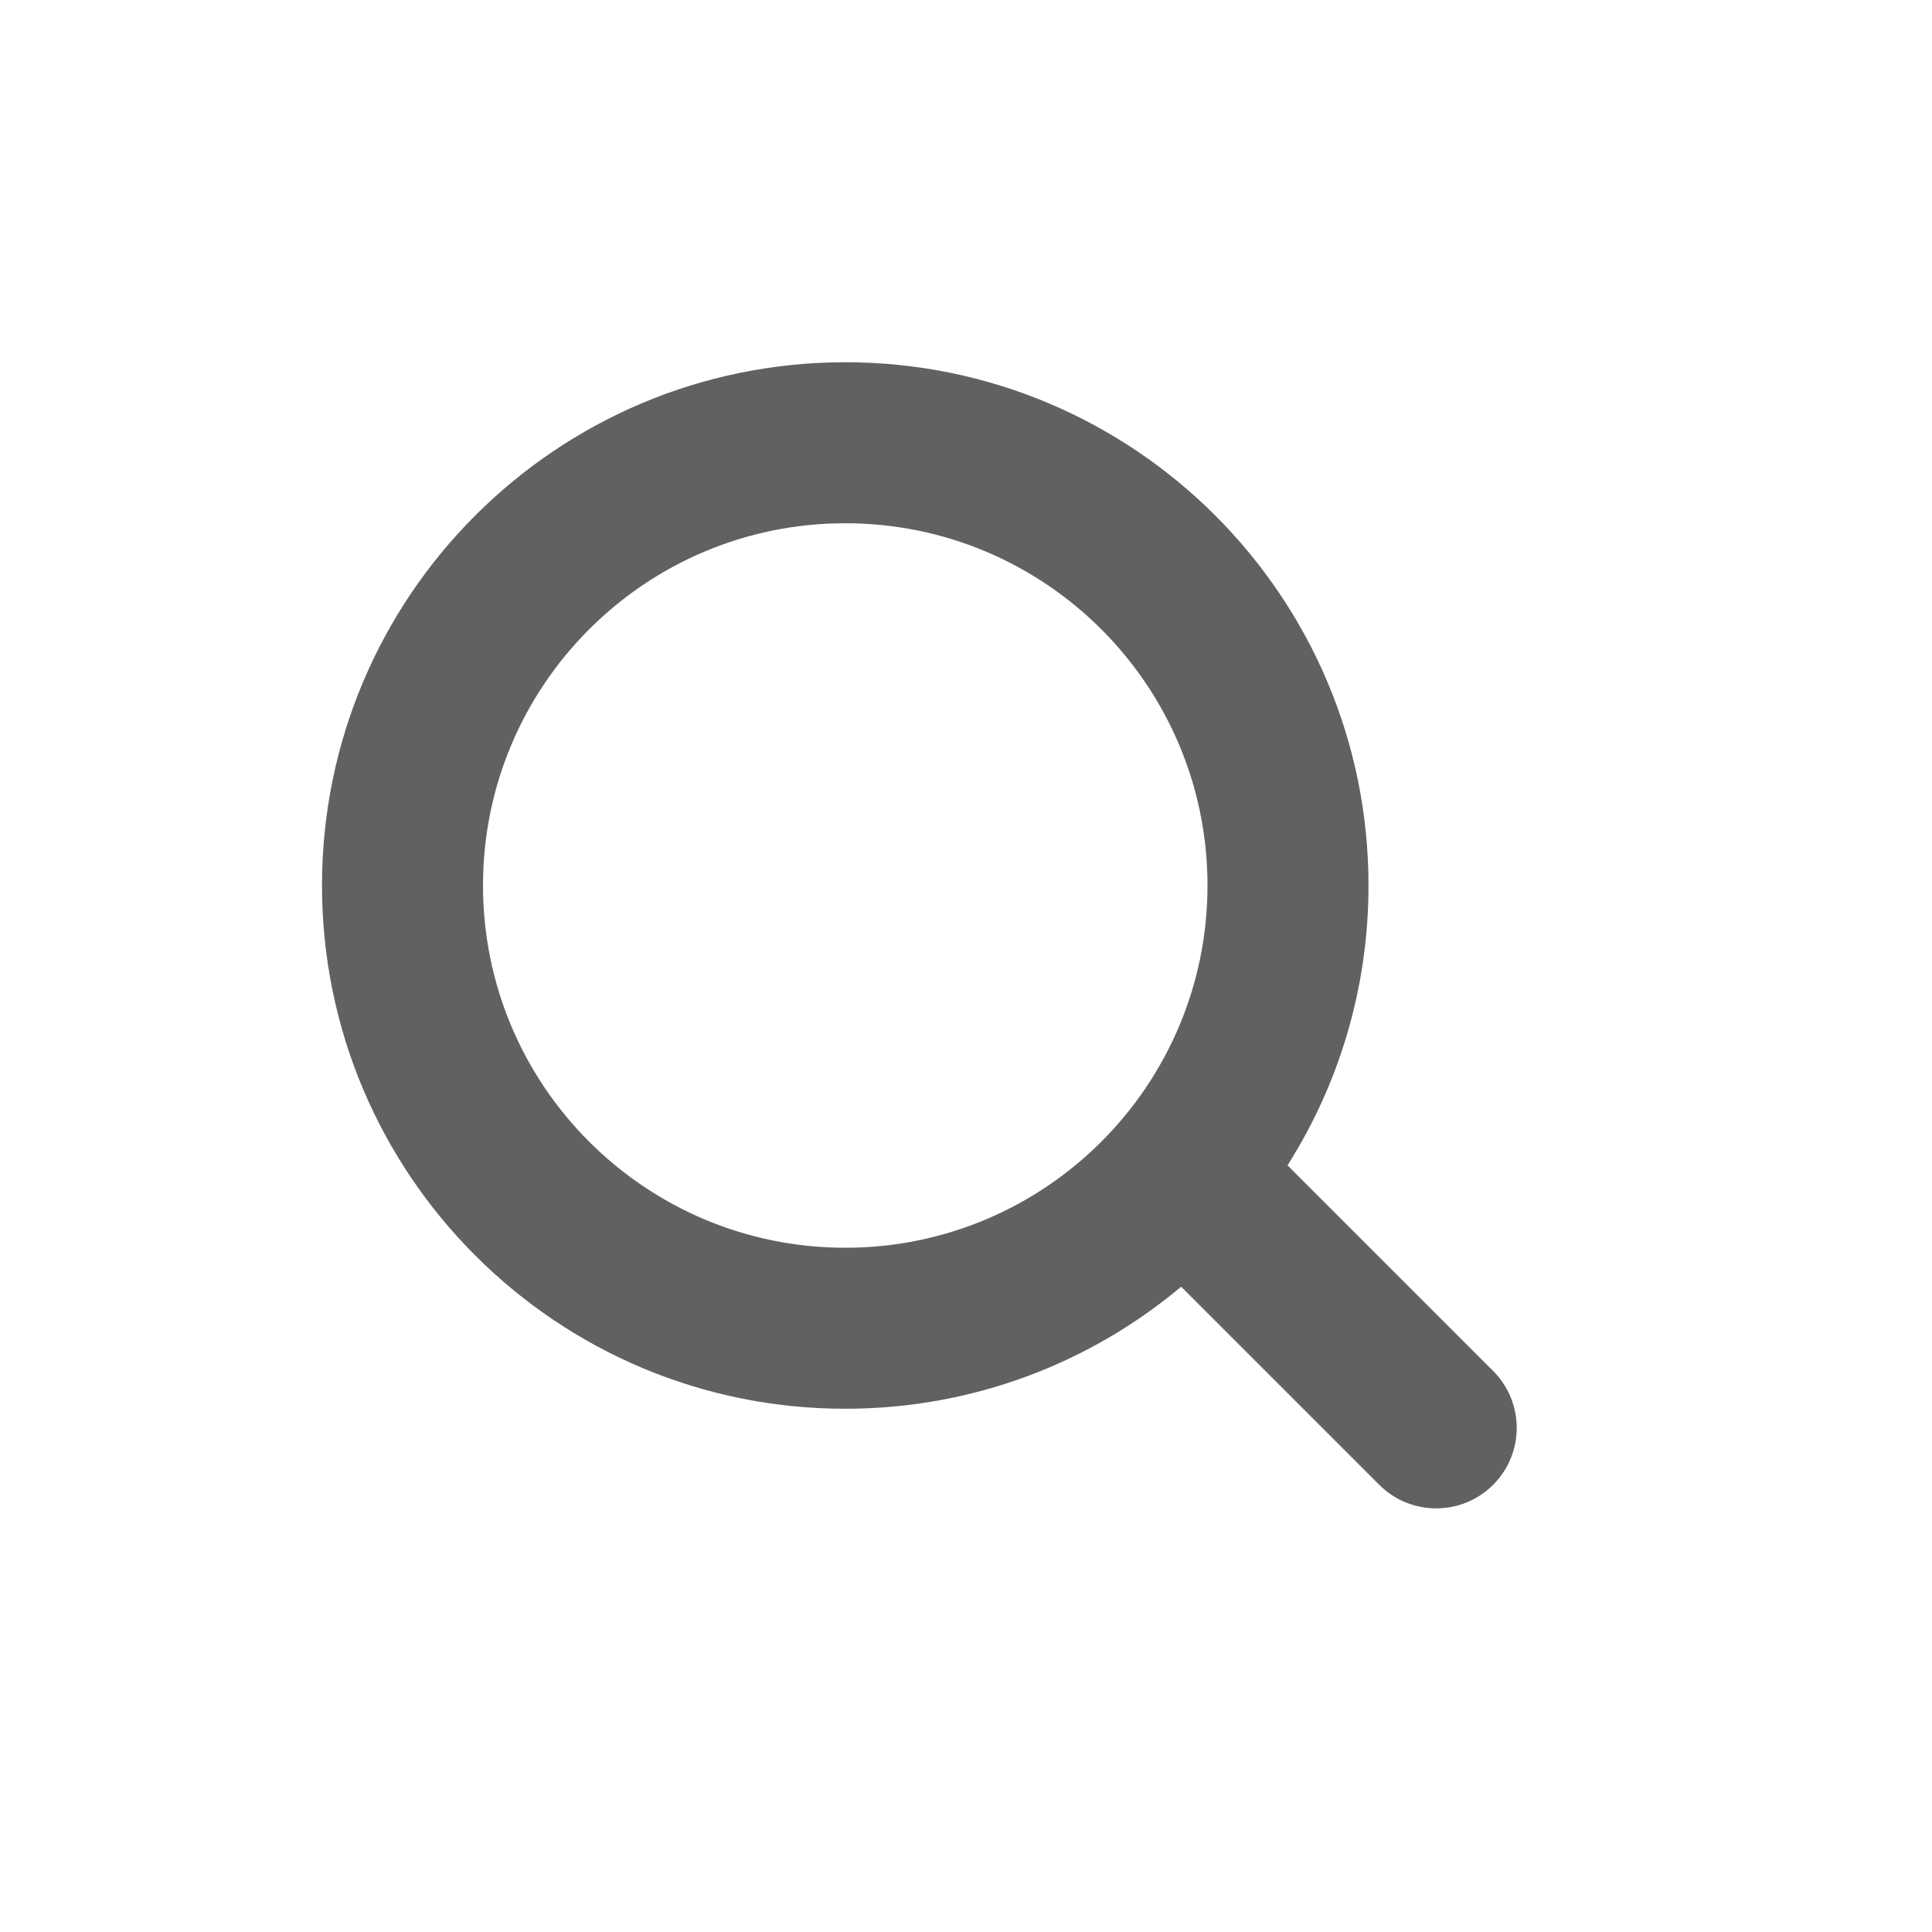 <svg width="24" height="24" viewBox="0 0 24 24" fill="none" xmlns="http://www.w3.org/2000/svg">
<path fill-rule="evenodd" clip-rule="evenodd" d="M14.673 15.984C13.544 16.93 12.088 17.5 10.5 17.5C6.91 17.5 4 14.59 4 11C4 7.41 6.91 4.5 10.5 4.5C14.09 4.5 17 7.41 17 11C17 12.278 16.631 13.471 15.994 14.476L18.548 17.03C18.939 17.421 18.939 18.054 18.548 18.445C18.158 18.835 17.524 18.835 17.134 18.445L14.673 15.984ZM15 11C15 13.485 12.985 15.5 10.5 15.5C8.015 15.5 6 13.485 6 11C6 8.515 8.015 6.5 10.5 6.5C12.985 6.5 15 8.515 15 11Z" fill="#616161"/>
</svg>
